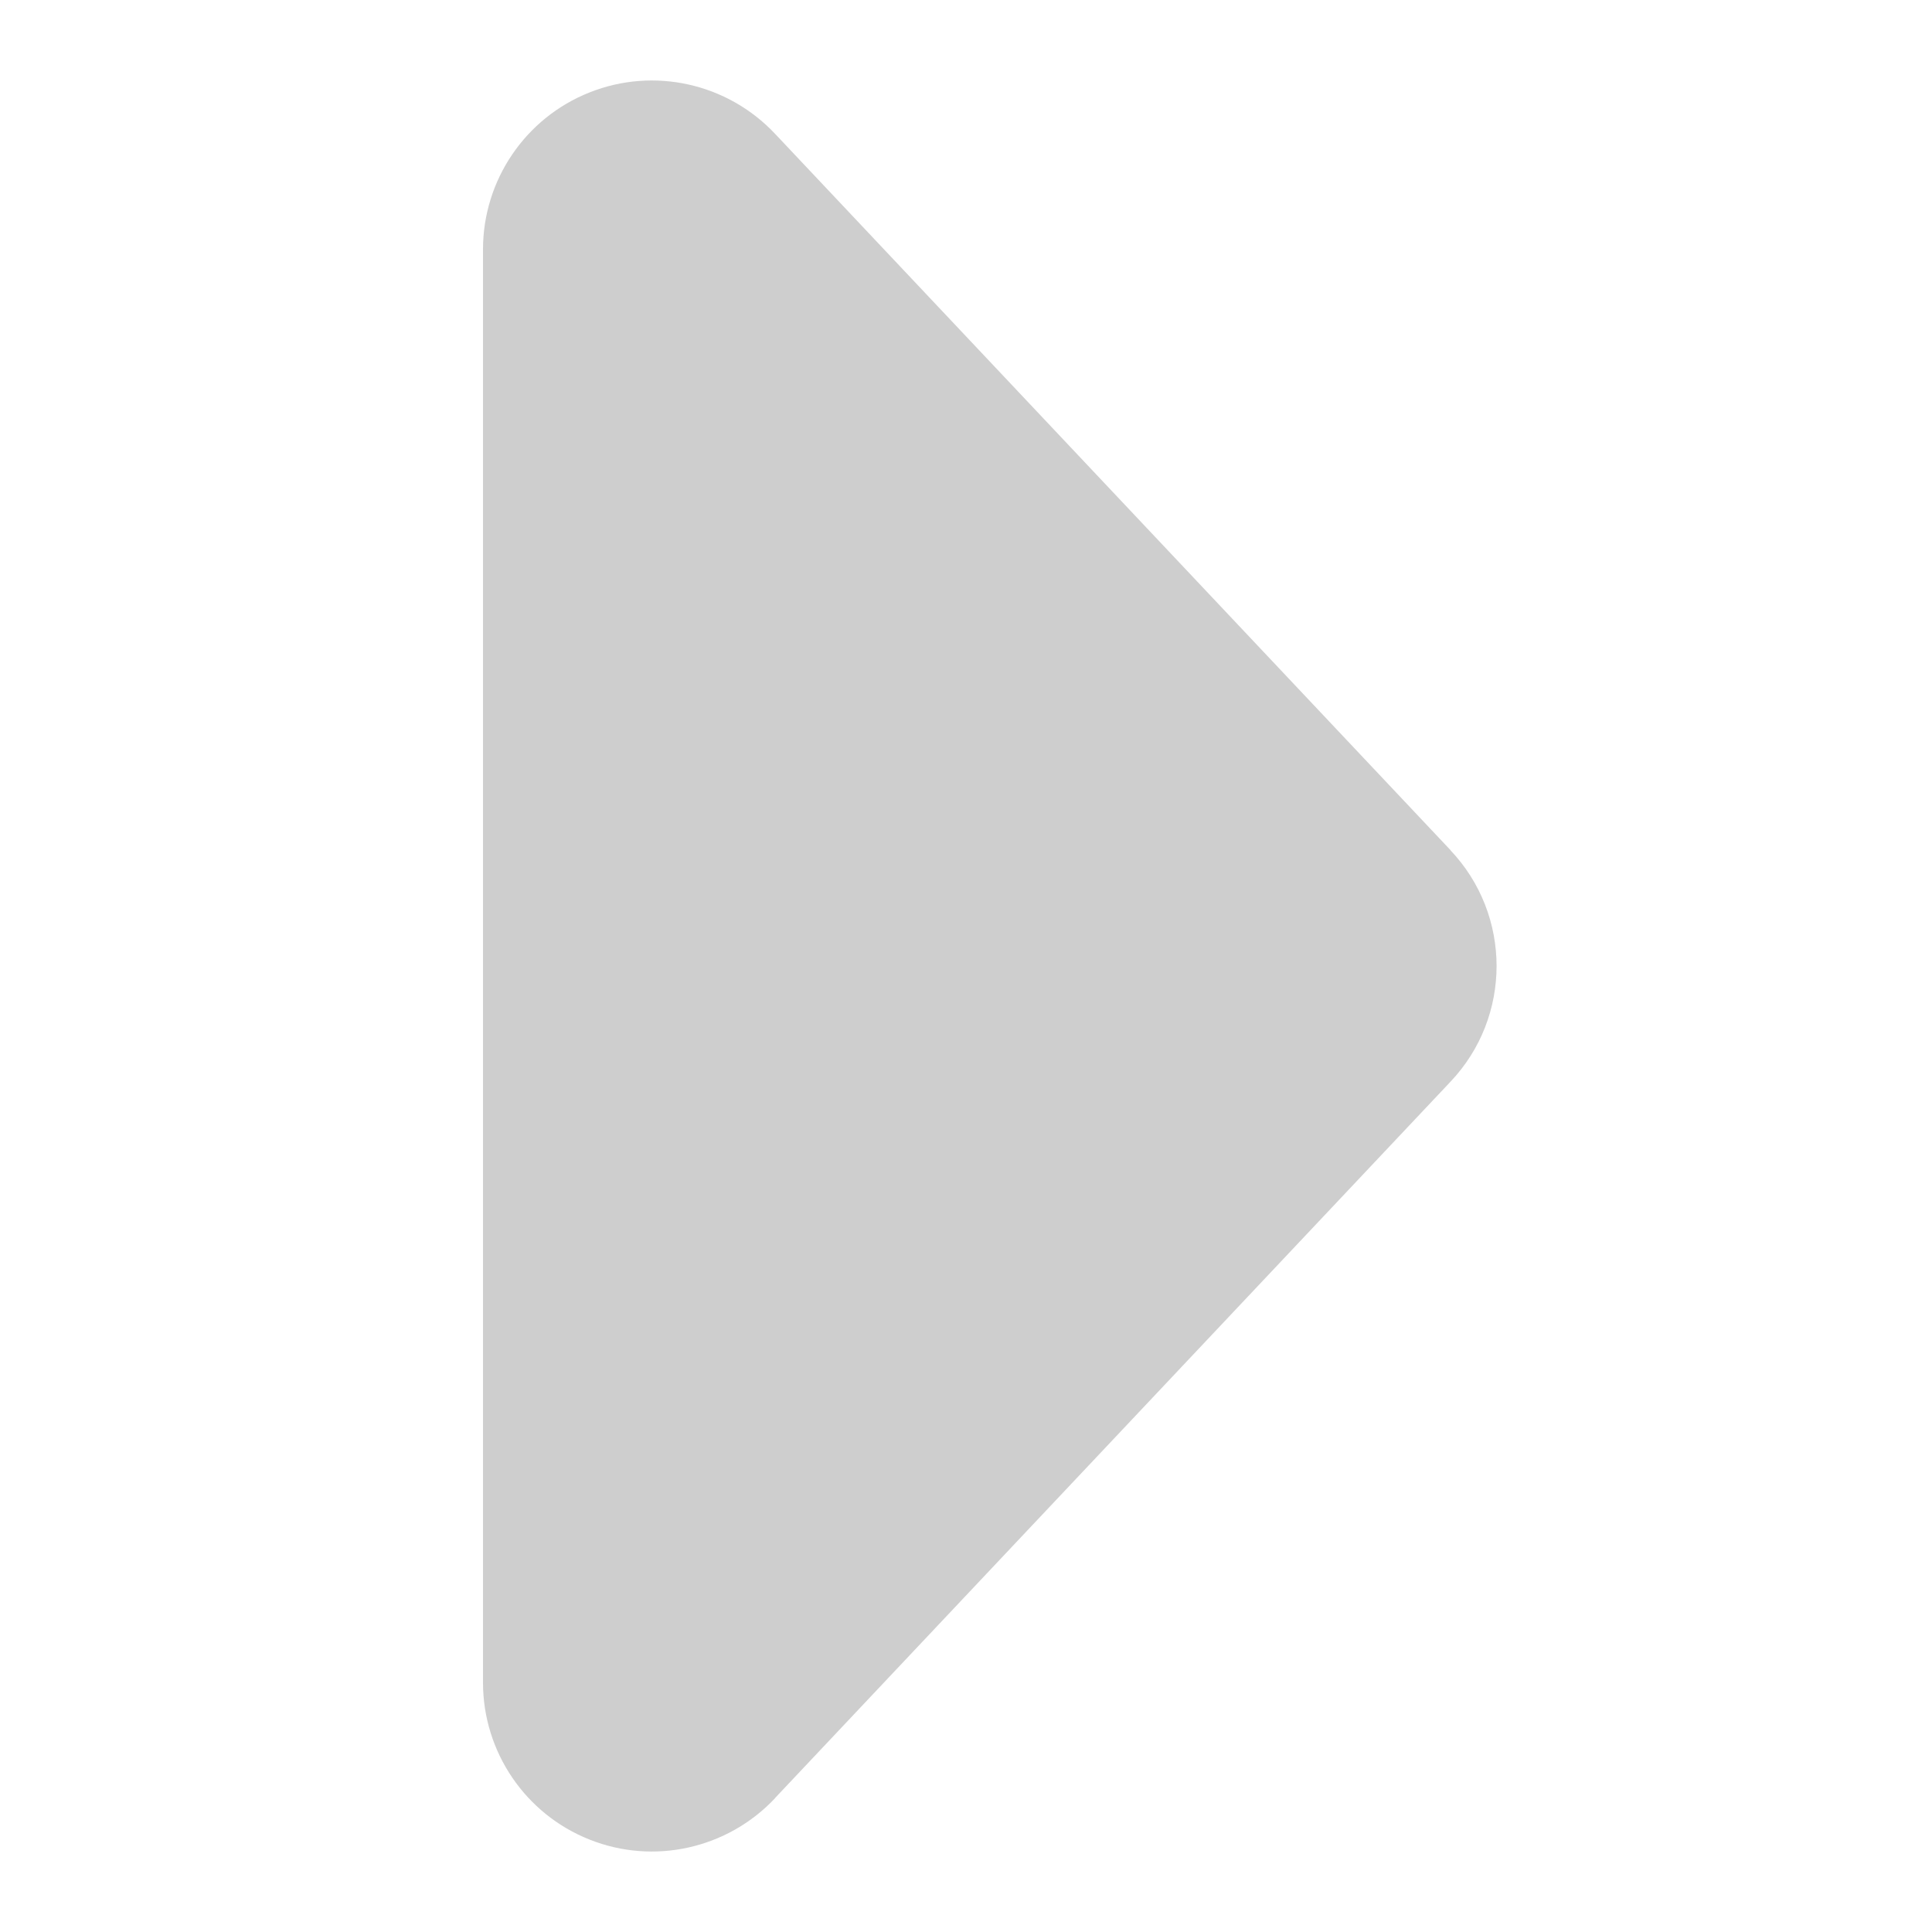 <svg width="12" height="12" viewBox="0 0 12 12" fill="none" xmlns="http://www.w3.org/2000/svg">
<g clip-path="url(#clip0_3339_11229)">
<path d="M4.813 0.83L9.01 5.281L9.009 5.281C9.391 5.684 9.391 6.316 9.009 6.719L4.812 11.17L4.813 11.17C4.518 11.483 4.061 11.585 3.662 11.426C3.263 11.268 3 10.881 3 10.451L3 1.549C3 1.119 3.263 0.732 3.662 0.574C4.061 0.415 4.518 0.517 4.813 0.83L4.813 0.83Z" fill="#CECECE"/>
</g>
<defs>
<clipPath id="clip0_3339_11229">
<rect width="12" height="12" fill="white" transform="translate(0 12) rotate(-90)"/>
</clipPath>
</defs>
</svg>

